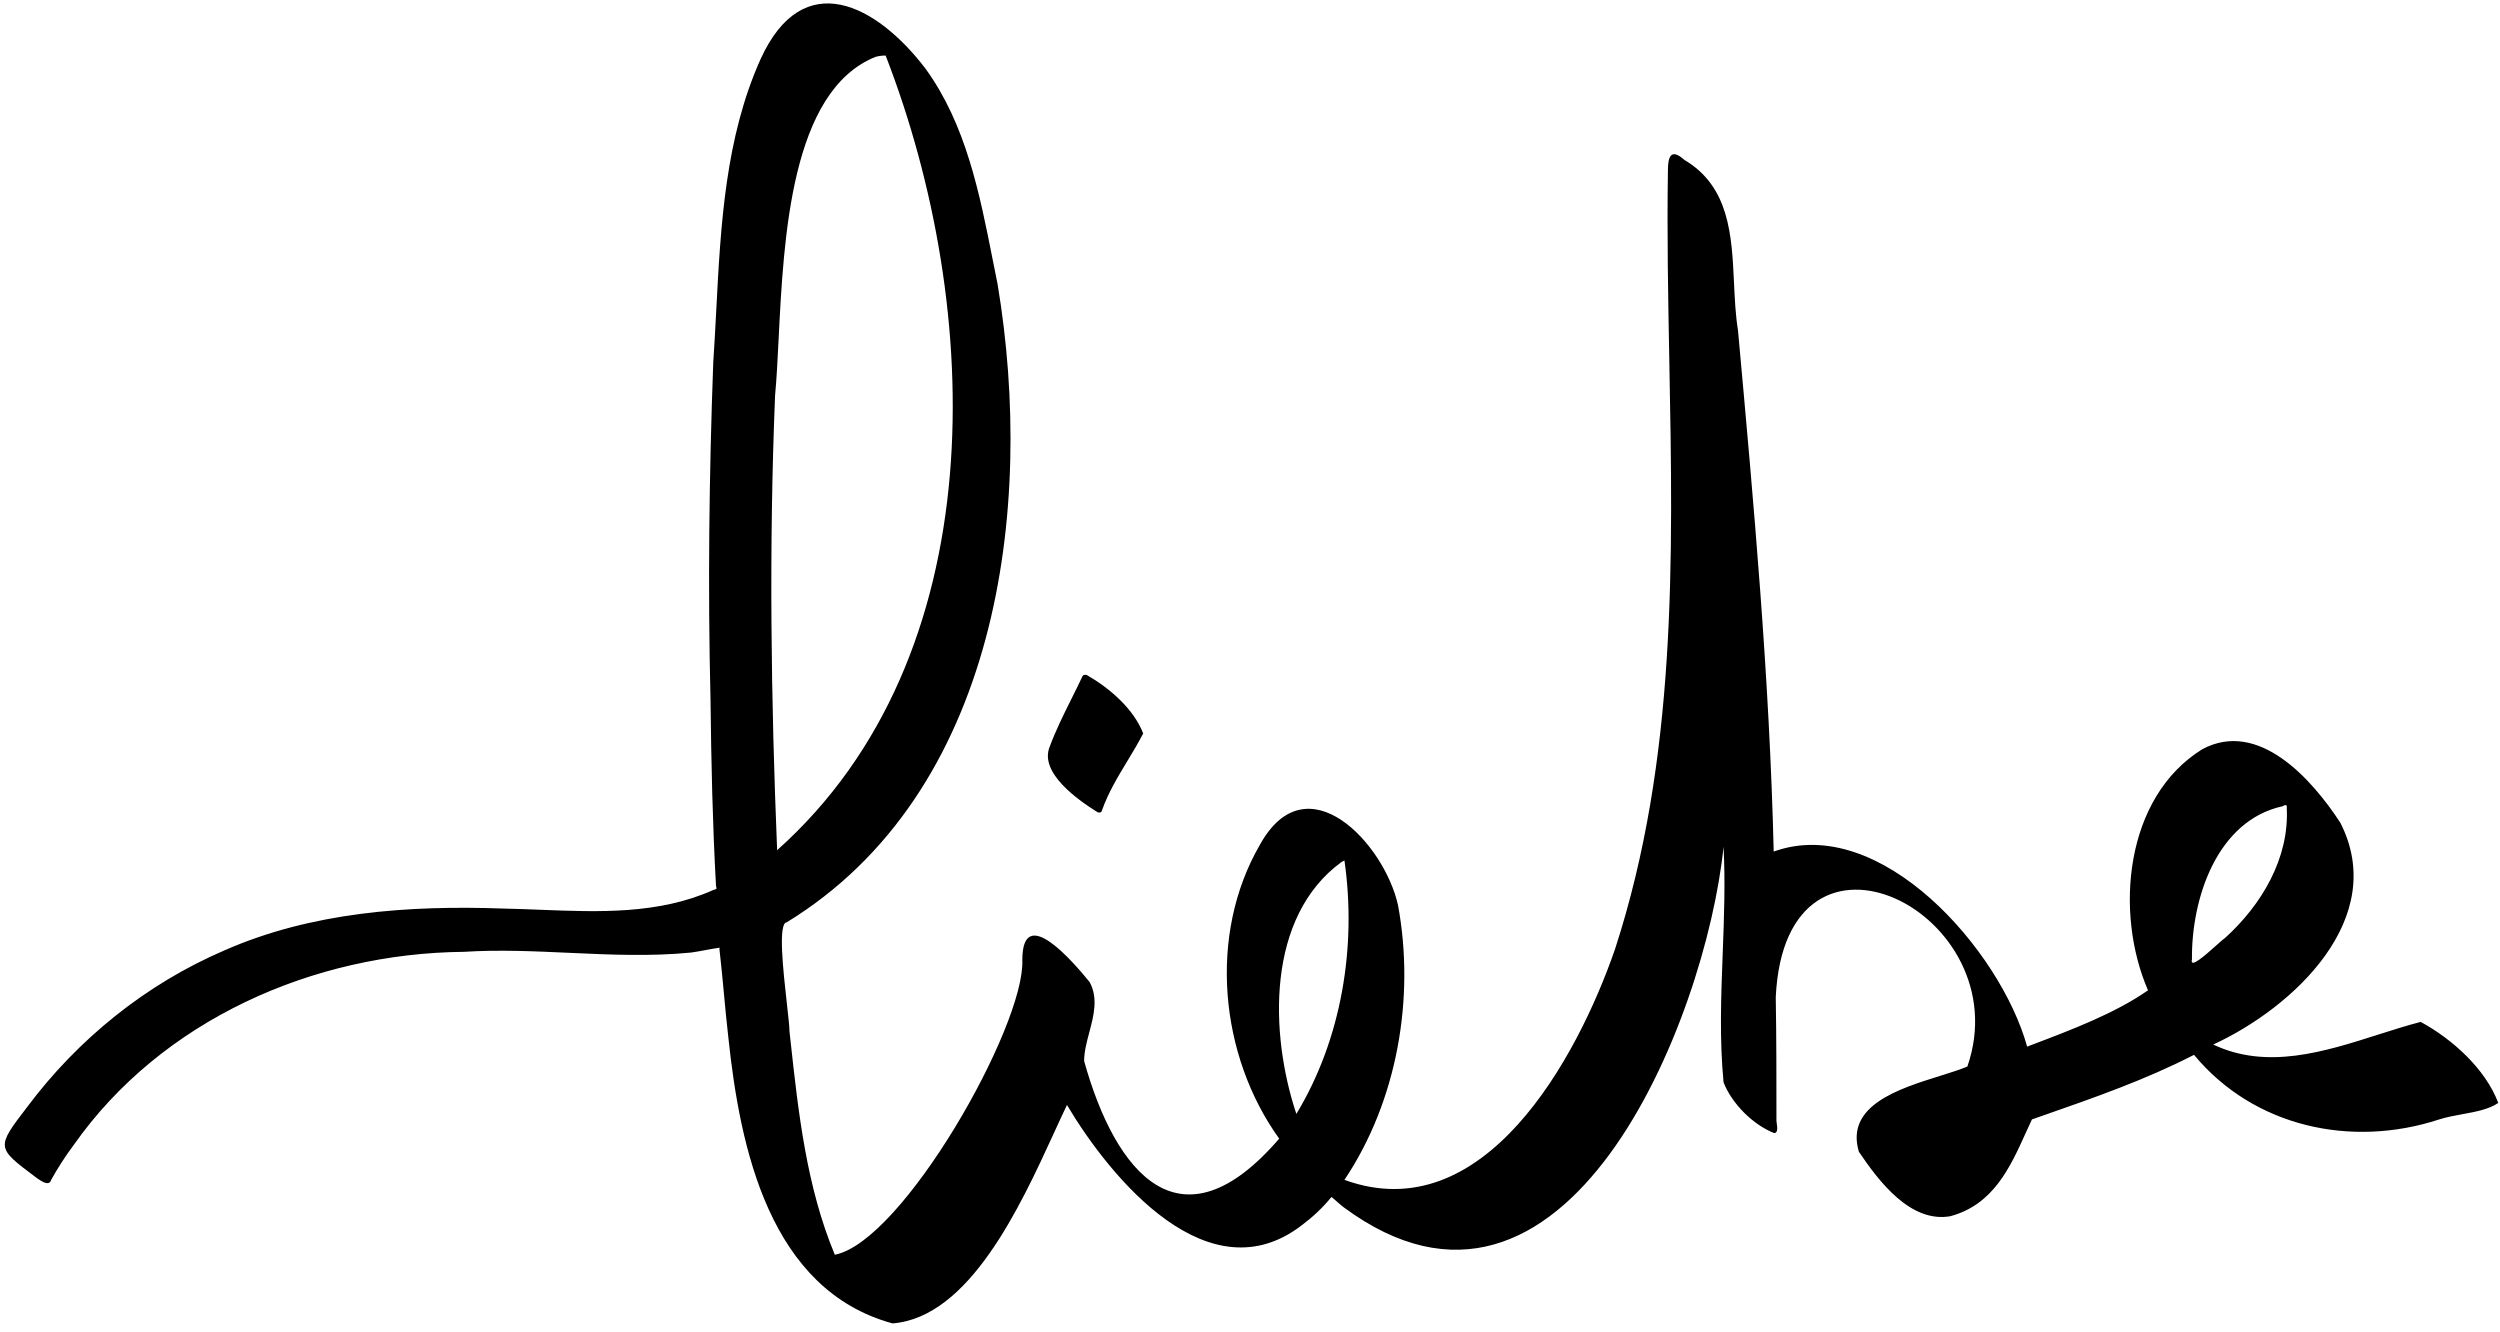 <svg width="182" height="97" viewBox="0 0 182 97" fill="none" xmlns="http://www.w3.org/2000/svg">
<path fill-rule="evenodd" clip-rule="evenodd" d="M64.975 96.344C56.025 93.894 53.875 83.594 53.025 75.543C52.9 74.469 52.8 73.394 52.7 72.319C52.6 71.243 52.5 70.168 52.375 69.094C52.375 69.043 52.387 69.019 52.394 69.006C52.395 69.003 52.397 69 52.397 68.998C52.397 68.997 52.397 68.997 52.397 68.996C52.396 68.994 52.393 68.994 52.387 68.994L52.375 68.994C52.025 69.043 51.688 69.106 51.35 69.168L51.35 69.168L51.349 69.169C51.012 69.231 50.675 69.294 50.325 69.344C47.378 69.638 44.417 69.502 41.457 69.367H41.457C38.892 69.249 36.328 69.131 33.775 69.293C22.825 69.394 11.775 74.243 5.375 83.344C4.775 84.144 4.225 84.993 3.725 85.894C3.582 86.369 3.077 86.03 2.77 85.824L2.725 85.793L2.564 85.673C-0.276 83.544 -0.283 83.539 1.975 80.594C5.675 75.644 10.625 71.644 16.325 69.194C22.675 66.394 29.775 65.894 36.675 66.144C37.555 66.161 38.443 66.196 39.334 66.231L39.334 66.231C43.606 66.4 47.954 66.572 51.925 64.793C51.944 64.787 51.962 64.781 51.979 64.776L52.014 64.765C52.105 64.736 52.145 64.723 52.158 64.697C52.168 64.676 52.161 64.646 52.148 64.593C52.141 64.566 52.133 64.534 52.125 64.494C51.875 59.994 51.775 55.444 51.725 50.894C51.525 42.743 51.625 34.544 51.925 26.393C52.009 25.143 52.075 23.88 52.142 22.613L52.142 22.613L52.142 22.612L52.142 22.612C52.467 16.382 52.799 10.027 55.375 4.294C58.475 -2.506 63.825 0.344 67.375 4.994C70.325 9.061 71.317 14.086 72.28 18.964L72.281 18.967C72.395 19.545 72.508 20.122 72.625 20.694C75.375 37.144 72.625 57.743 57.275 67.144C56.625 67.18 57.018 70.68 57.286 73.077L57.286 73.077L57.286 73.077C57.39 74.001 57.475 74.76 57.475 75.094L57.55 75.775C58.123 81.013 58.715 86.408 60.775 91.344C65.725 90.394 74.625 74.694 74.425 69.894C74.425 65.644 78.225 70.144 79.325 71.494C79.96 72.669 79.627 73.925 79.299 75.159C79.111 75.868 78.925 76.569 78.925 77.244C81.225 85.494 85.975 91.194 93.125 82.894C88.775 76.844 87.925 68.044 91.725 61.494C95.125 55.344 100.775 61.394 101.775 65.894C103.025 72.644 101.725 80.144 97.875 85.894C108.025 89.594 114.825 77.043 117.575 69.094C122.073 55.26 121.799 40.741 121.527 26.313C121.439 21.655 121.352 17.006 121.425 12.393C121.425 11.444 121.625 10.743 122.625 11.643C125.906 13.582 126.073 17.134 126.236 20.597C126.292 21.779 126.347 22.95 126.525 24.044C127.675 36.694 128.825 49.344 129.125 61.994C136.875 59.194 145.625 69.144 147.575 76.194L147.966 76.045C150.777 74.981 153.987 73.765 156.375 72.094C153.925 66.444 154.675 58.044 160.325 54.544C164.425 52.343 168.325 56.743 170.375 59.894C173.925 66.844 166.975 73.344 161.125 76.043C165.034 77.899 169.192 76.575 173.131 75.32C174.181 74.986 175.215 74.656 176.225 74.394C178.525 75.644 180.925 77.793 181.875 80.293C181.186 80.763 180.221 80.939 179.253 81.115C178.676 81.22 178.098 81.326 177.575 81.494C171.175 83.594 164.075 82.043 159.725 76.793C156.189 78.608 152.48 79.903 148.758 81.202C148.481 81.299 148.203 81.396 147.925 81.494C147.772 81.817 147.622 82.149 147.47 82.484C146.332 84.999 145.107 87.705 141.975 88.543C139.075 89.043 136.775 85.993 135.325 83.844C134.326 80.486 138.214 79.27 141.22 78.329L141.22 78.329C141.974 78.093 142.673 77.874 143.225 77.644C147.075 66.493 129.975 57.843 129.275 72.594C129.325 75.593 129.325 78.592 129.325 81.591V81.594C129.325 81.638 129.335 81.706 129.347 81.784L129.347 81.784V81.784C129.387 82.055 129.447 82.455 129.175 82.494C127.625 81.894 126.075 80.344 125.475 78.793C125.173 75.666 125.293 72.539 125.413 69.404C125.511 66.824 125.61 64.239 125.475 61.644C124.175 74.344 113.925 99.793 97.825 87.894C97.678 87.785 97.469 87.6 97.288 87.441C97.104 87.279 96.95 87.144 96.925 87.144C96.325 87.894 95.575 88.594 94.775 89.194C88.025 94.394 80.925 85.894 77.675 80.444C77.384 81.049 77.073 81.727 76.74 82.454C74.265 87.85 70.572 95.903 64.975 96.344ZM97.675 62.744C92.175 66.744 92.425 75.244 94.375 81.094C97.675 75.644 98.775 68.894 97.875 62.644L97.675 62.744ZM159.575 69.844C159.525 65.444 161.375 59.743 166.175 58.694C166.325 58.593 166.525 58.544 166.475 58.794C166.675 62.493 164.625 65.894 161.975 68.293C161.878 68.349 161.634 68.567 161.336 68.833L161.335 68.834L161.335 68.834L161.335 68.834C160.55 69.535 159.394 70.568 159.575 69.844ZM63.725 4.144C57.587 6.632 57.056 17.237 56.683 24.691C56.606 26.225 56.536 27.625 56.425 28.794C55.975 39.844 56.125 50.894 56.575 61.894C72.425 47.744 71.625 22.494 64.475 4.044C64.208 4.044 63.958 4.077 63.725 4.144ZM76.425 54.343C75.625 56.243 78.475 58.243 79.925 59.144C79.951 59.144 79.977 59.145 80 59.147C80.109 59.153 80.184 59.158 80.225 58.993C80.669 57.724 81.376 56.554 82.076 55.396C82.478 54.731 82.878 54.069 83.225 53.394C82.525 51.593 80.775 50.093 79.125 49.144C78.925 49.093 78.825 49.144 78.775 49.294C78.522 49.83 78.26 50.357 77.998 50.882C77.431 52.019 76.87 53.146 76.425 54.343Z" fill="black"/>
</svg>
